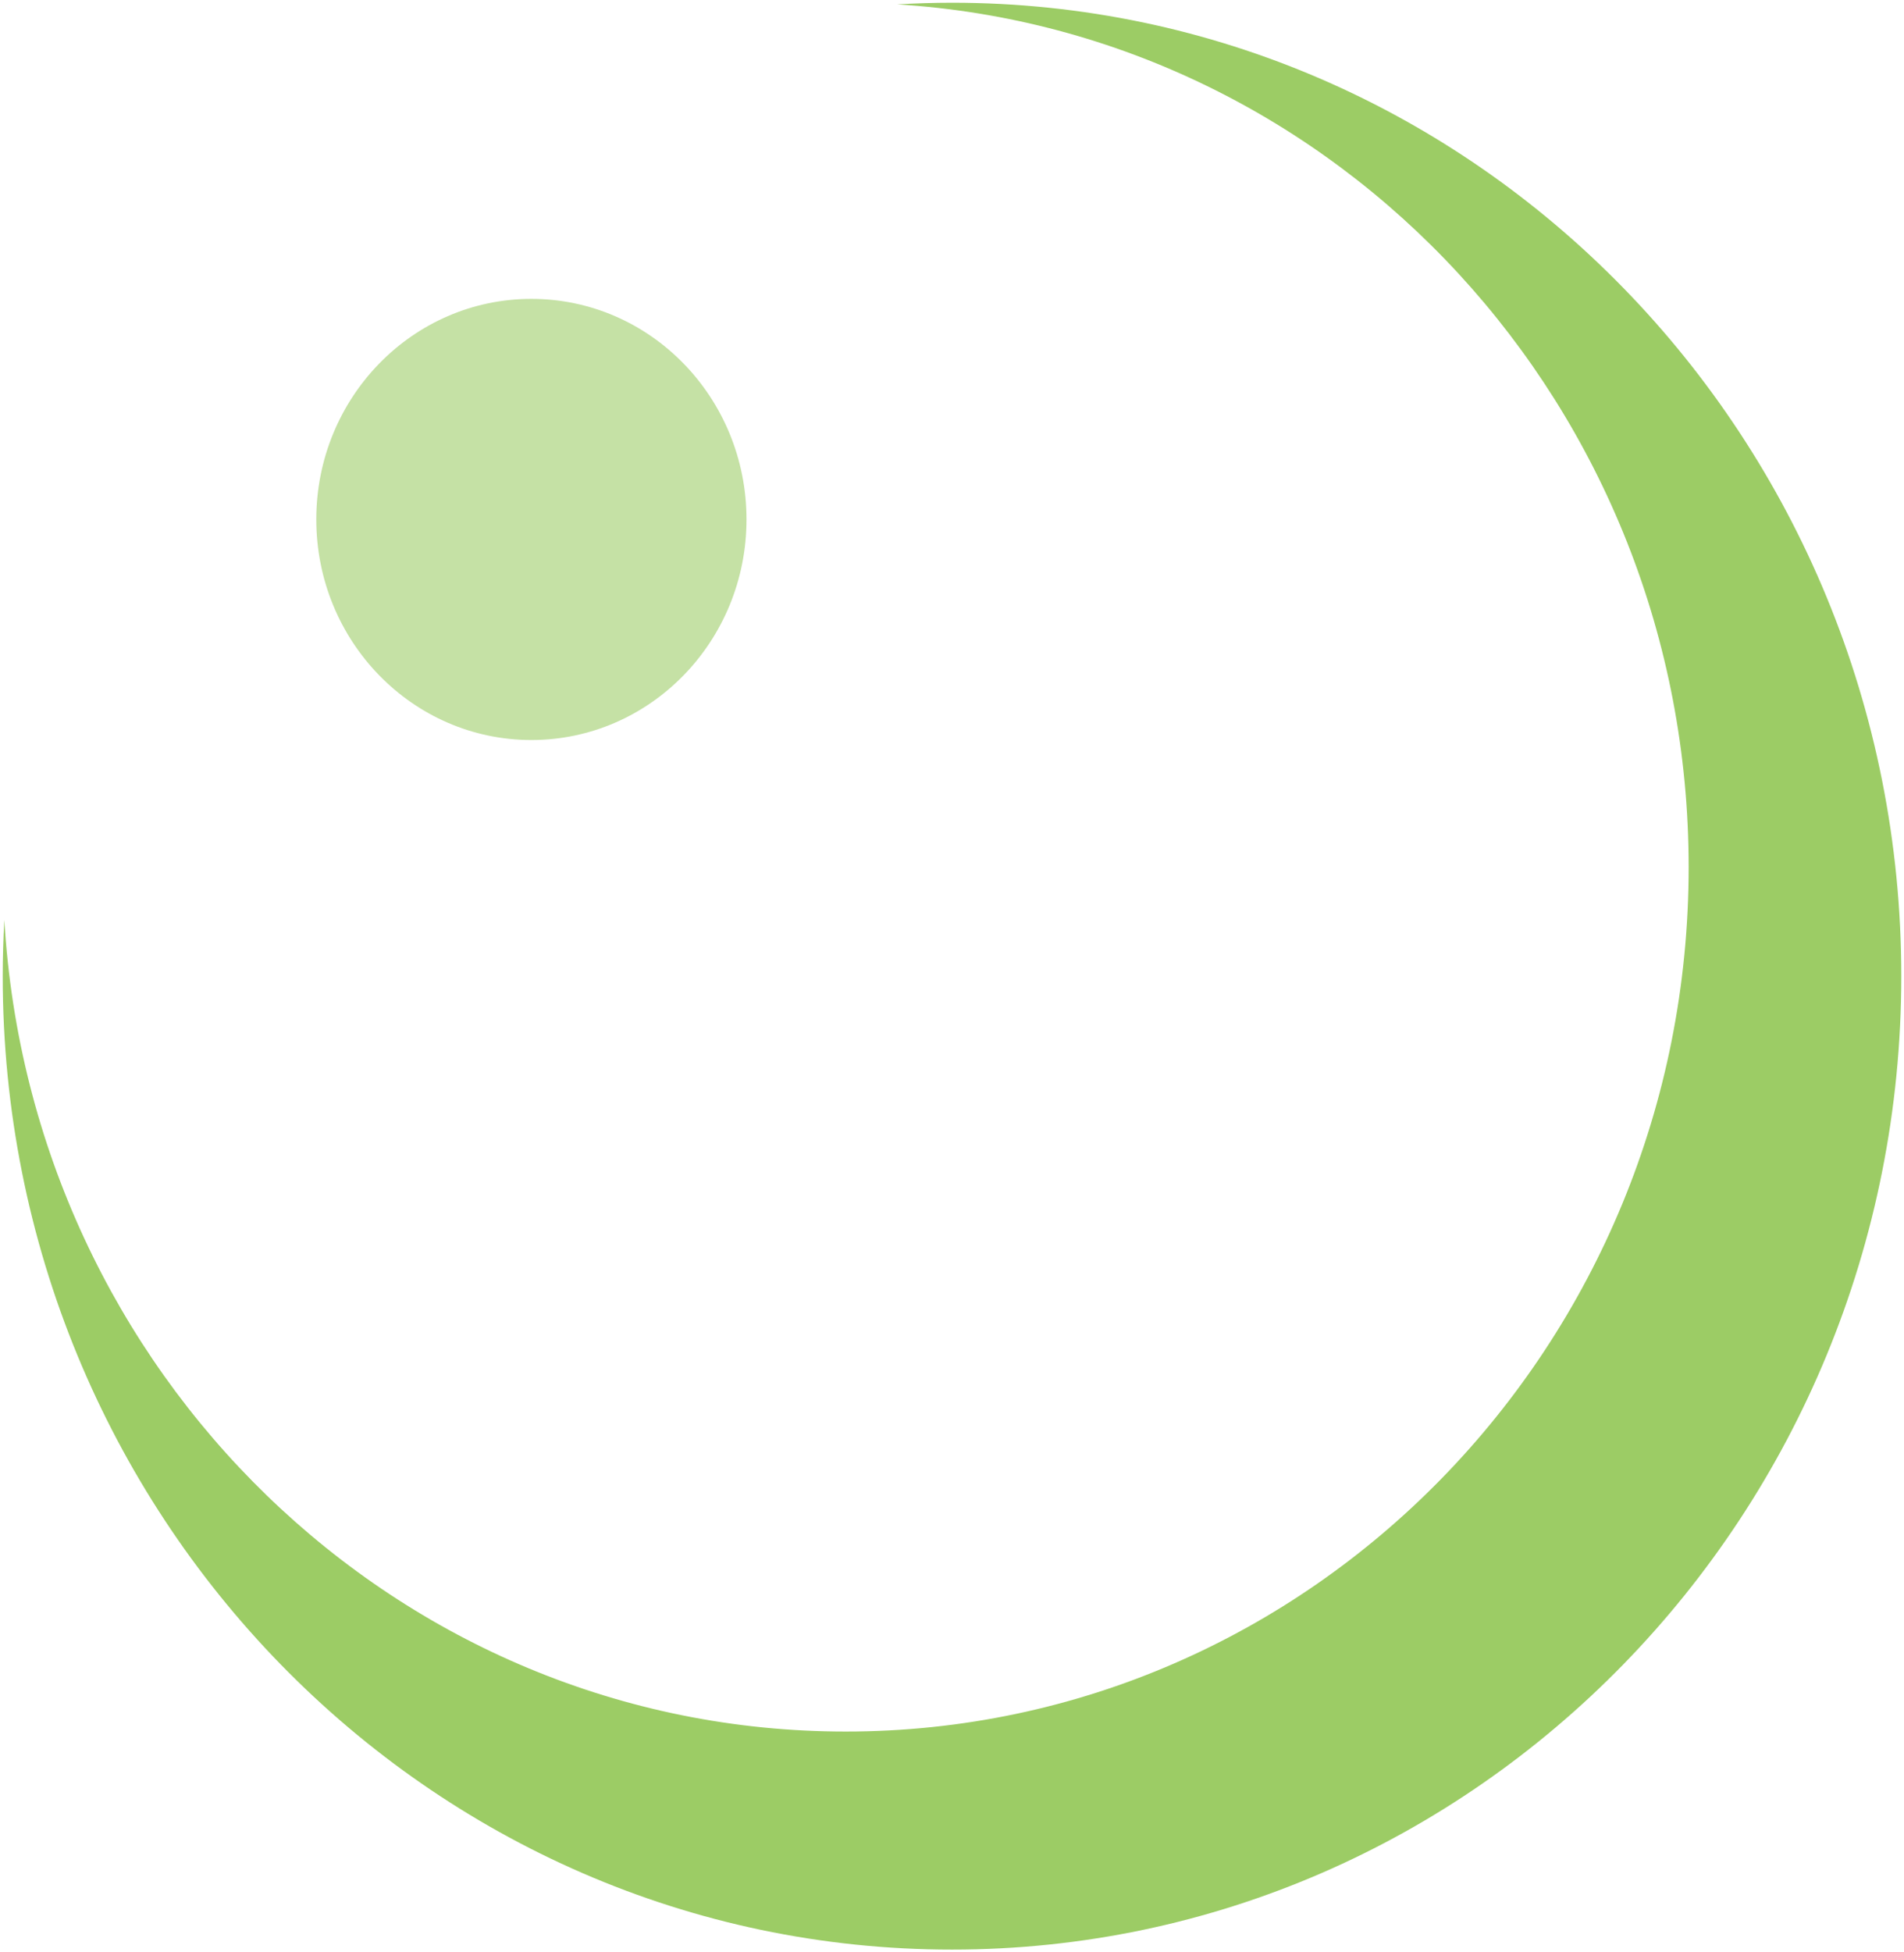 <?xml version="1.0" encoding="utf-8"?>
<!-- Generator: Adobe Illustrator 17.0.0, SVG Export Plug-In . SVG Version: 6.00 Build 0)  -->
<!DOCTYPE svg PUBLIC "-//W3C//DTD SVG 1.1//EN" "http://www.w3.org/Graphics/SVG/1.1/DTD/svg11.dtd">
<svg version="1.1" id="Layer_1" xmlns="http://www.w3.org/2000/svg" xmlns:xlink="http://www.w3.org/1999/xlink" x="0px" y="0px"
	 width="349.831px" height="358.566px" viewBox="0 0 349.831 358.566" enable-background="new 0 0 349.831 358.566"
	 xml:space="preserve">
<g>
	<path fill="#9CCC65" d="M174.916,0.5c-3.381,0-6.736,0.109-10.069,0.304c81.129,5.015,145.416,74.034,145.416,158.456
		c0,87.68-69.343,158.759-154.881,158.759c-82.359,0-149.692-65.896-154.585-149.057c-0.19,3.417-0.296,6.856-0.296,10.321
		c0,98.739,78.089,178.783,174.416,178.783s174.416-80.044,174.416-178.783S271.243,0.5,174.916,0.5z"/>
</g>
<ellipse fill="#C5E1A5" cx="97.636" cy="95.402" rx="39.522" ry="40.511"/>
</svg>
